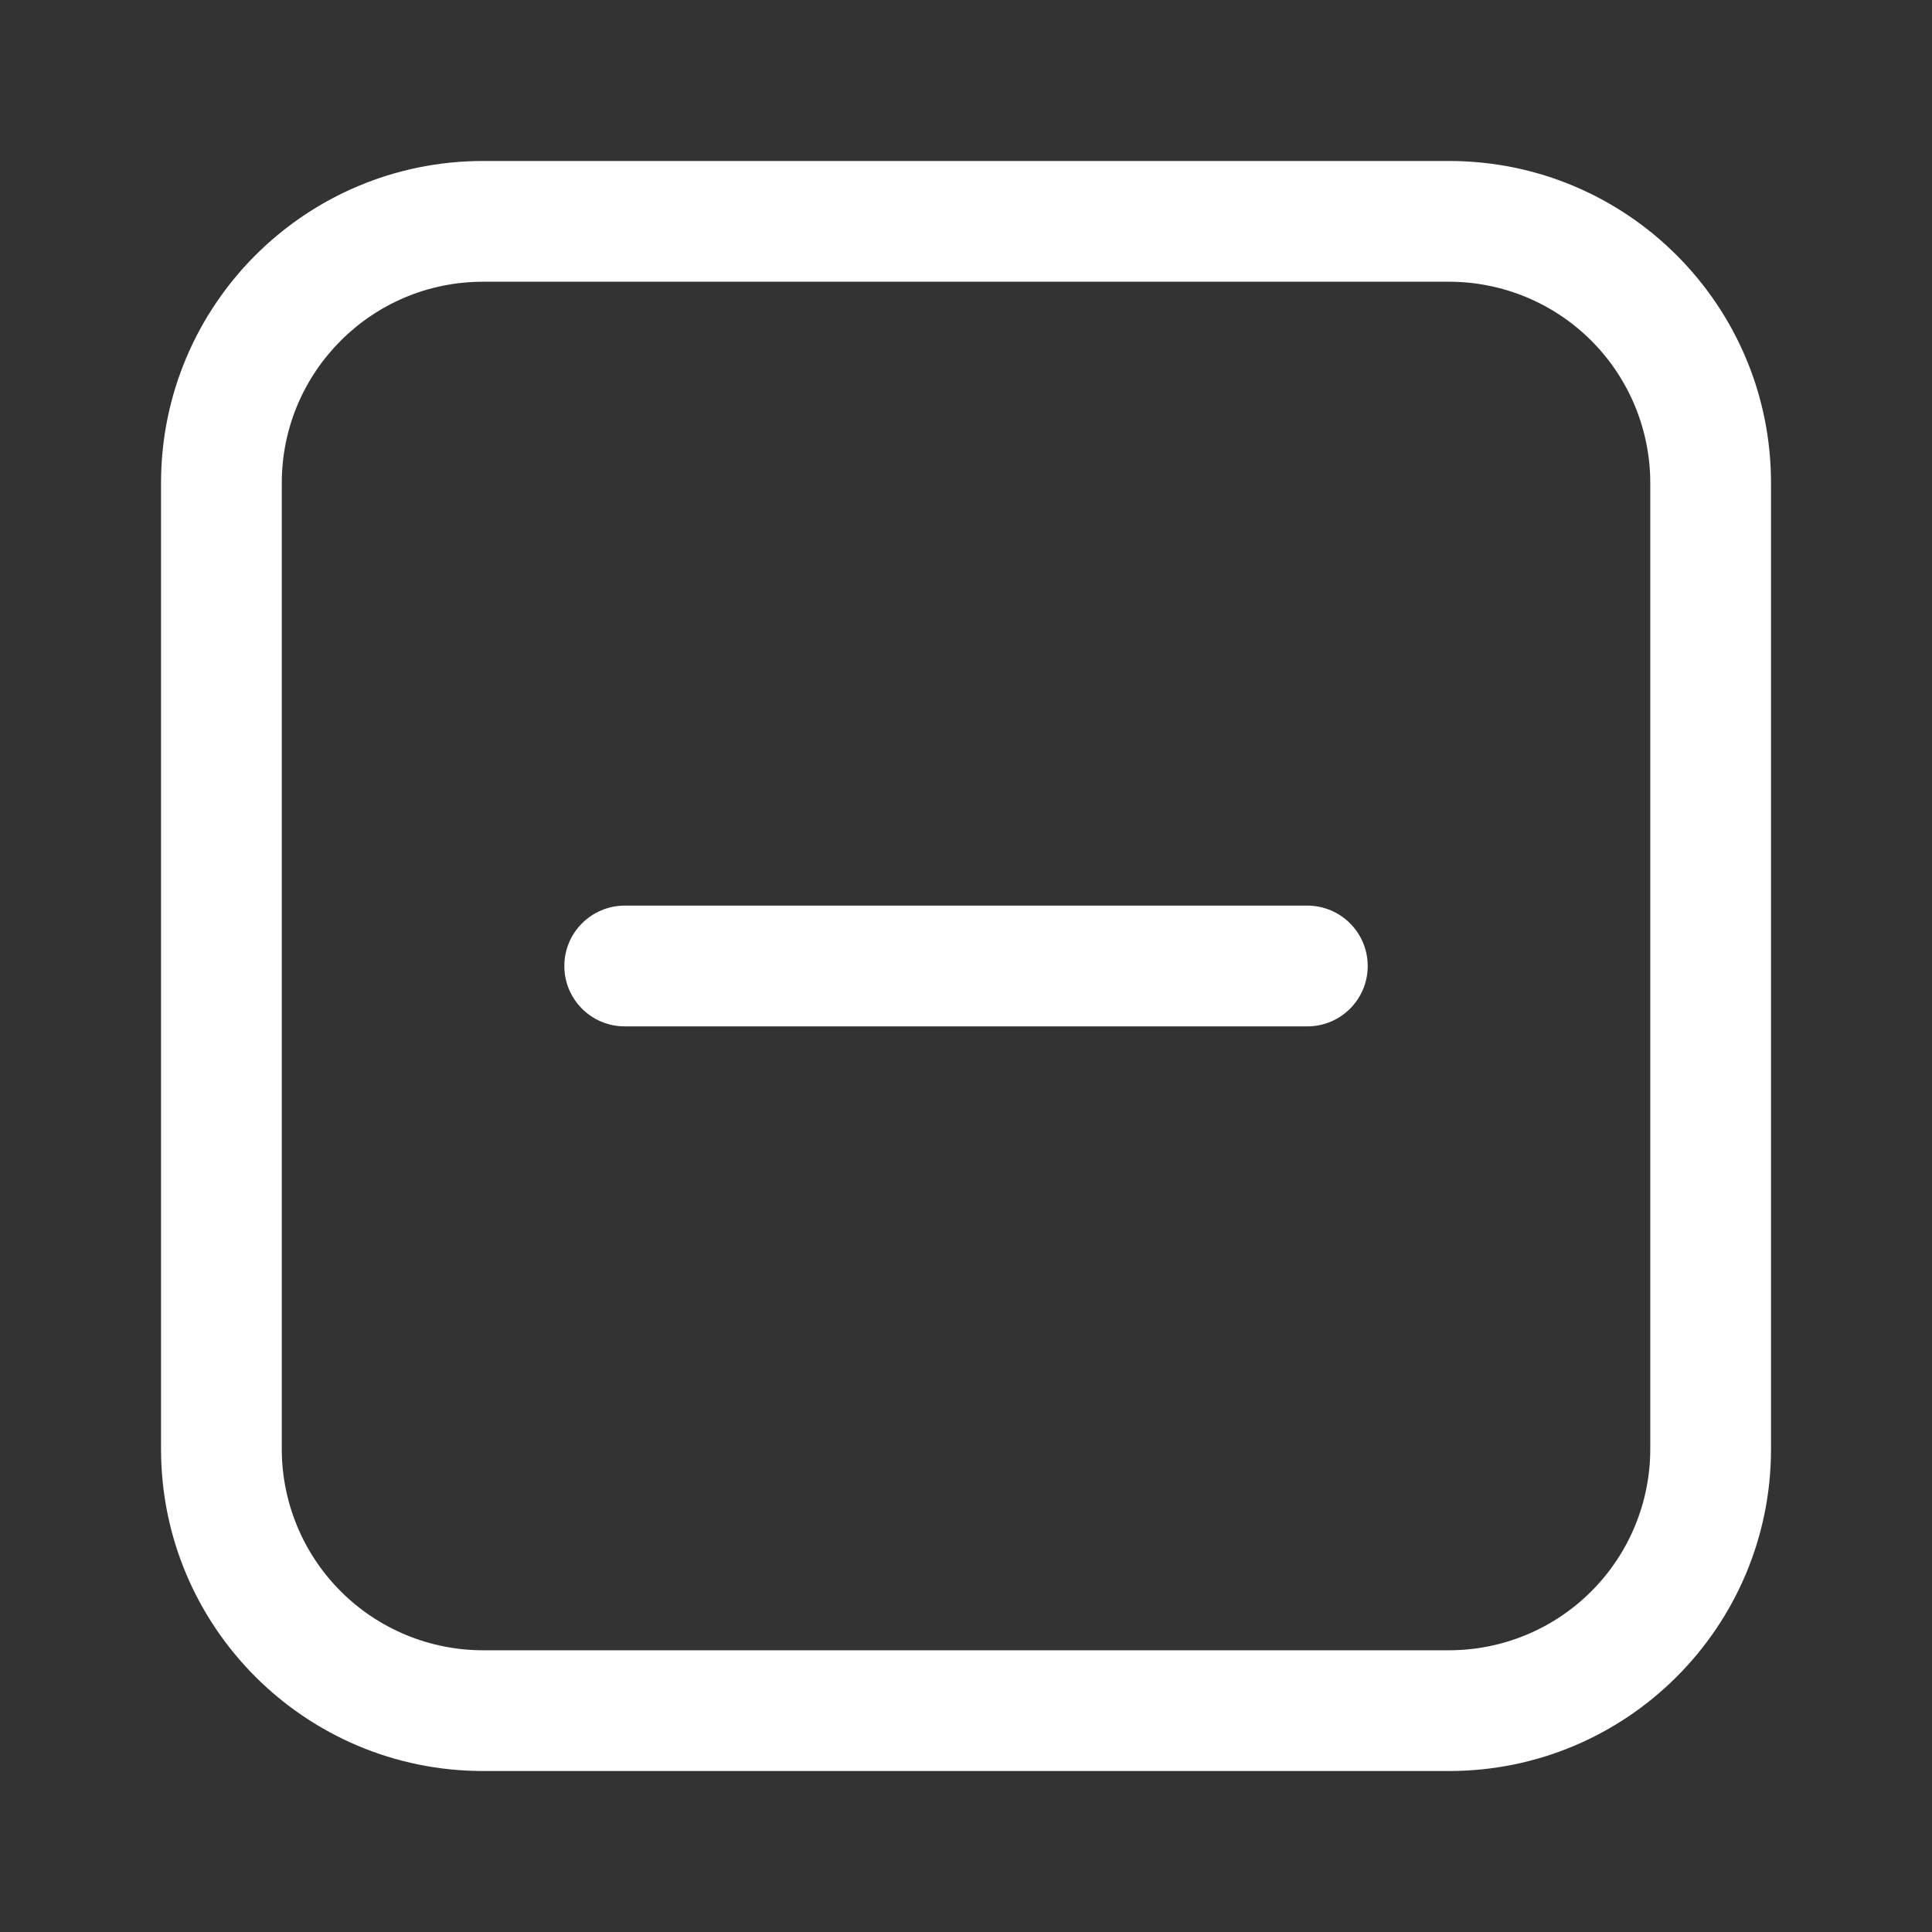 <svg width="40" height="40" viewBox="0 0 40 40" fill="none" xmlns="http://www.w3.org/2000/svg">
<rect x="0" y="0" width="40" height="40" fill="#333333" stroke="none"/>
<path fill-rule="evenodd" clip-rule="evenodd" d="M10.001 3.333H30.001C33.683 3.333 36.667 6.318 36.667 10V30C36.667 33.682 33.683 36.667 30.001 36.667H10.001C6.319 36.667 3.334 33.682 3.334 30V10C3.334 6.318 6.319 3.333 10.001 3.333ZM32.947 32.946C33.728 32.165 34.167 31.105 34.167 30V10C34.167 8.895 33.728 7.835 32.947 7.054C32.166 6.272 31.106 5.833 30.001 5.833H10.001C7.699 5.833 5.834 7.699 5.834 10V30C5.834 31.105 6.273 32.165 7.054 32.946C7.836 33.728 8.896 34.167 10.001 34.167H30.001C31.106 34.167 32.166 33.728 32.947 32.946Z" fill="white"/>
<path d="M27.067 18.75H12.934C12.244 18.75 11.684 19.31 11.684 20C11.684 20.691 12.244 21.25 12.934 21.25H27.067C27.758 21.25 28.317 20.691 28.317 20C28.317 19.31 27.758 18.75 27.067 18.75Z" fill="white"/>
</svg>

